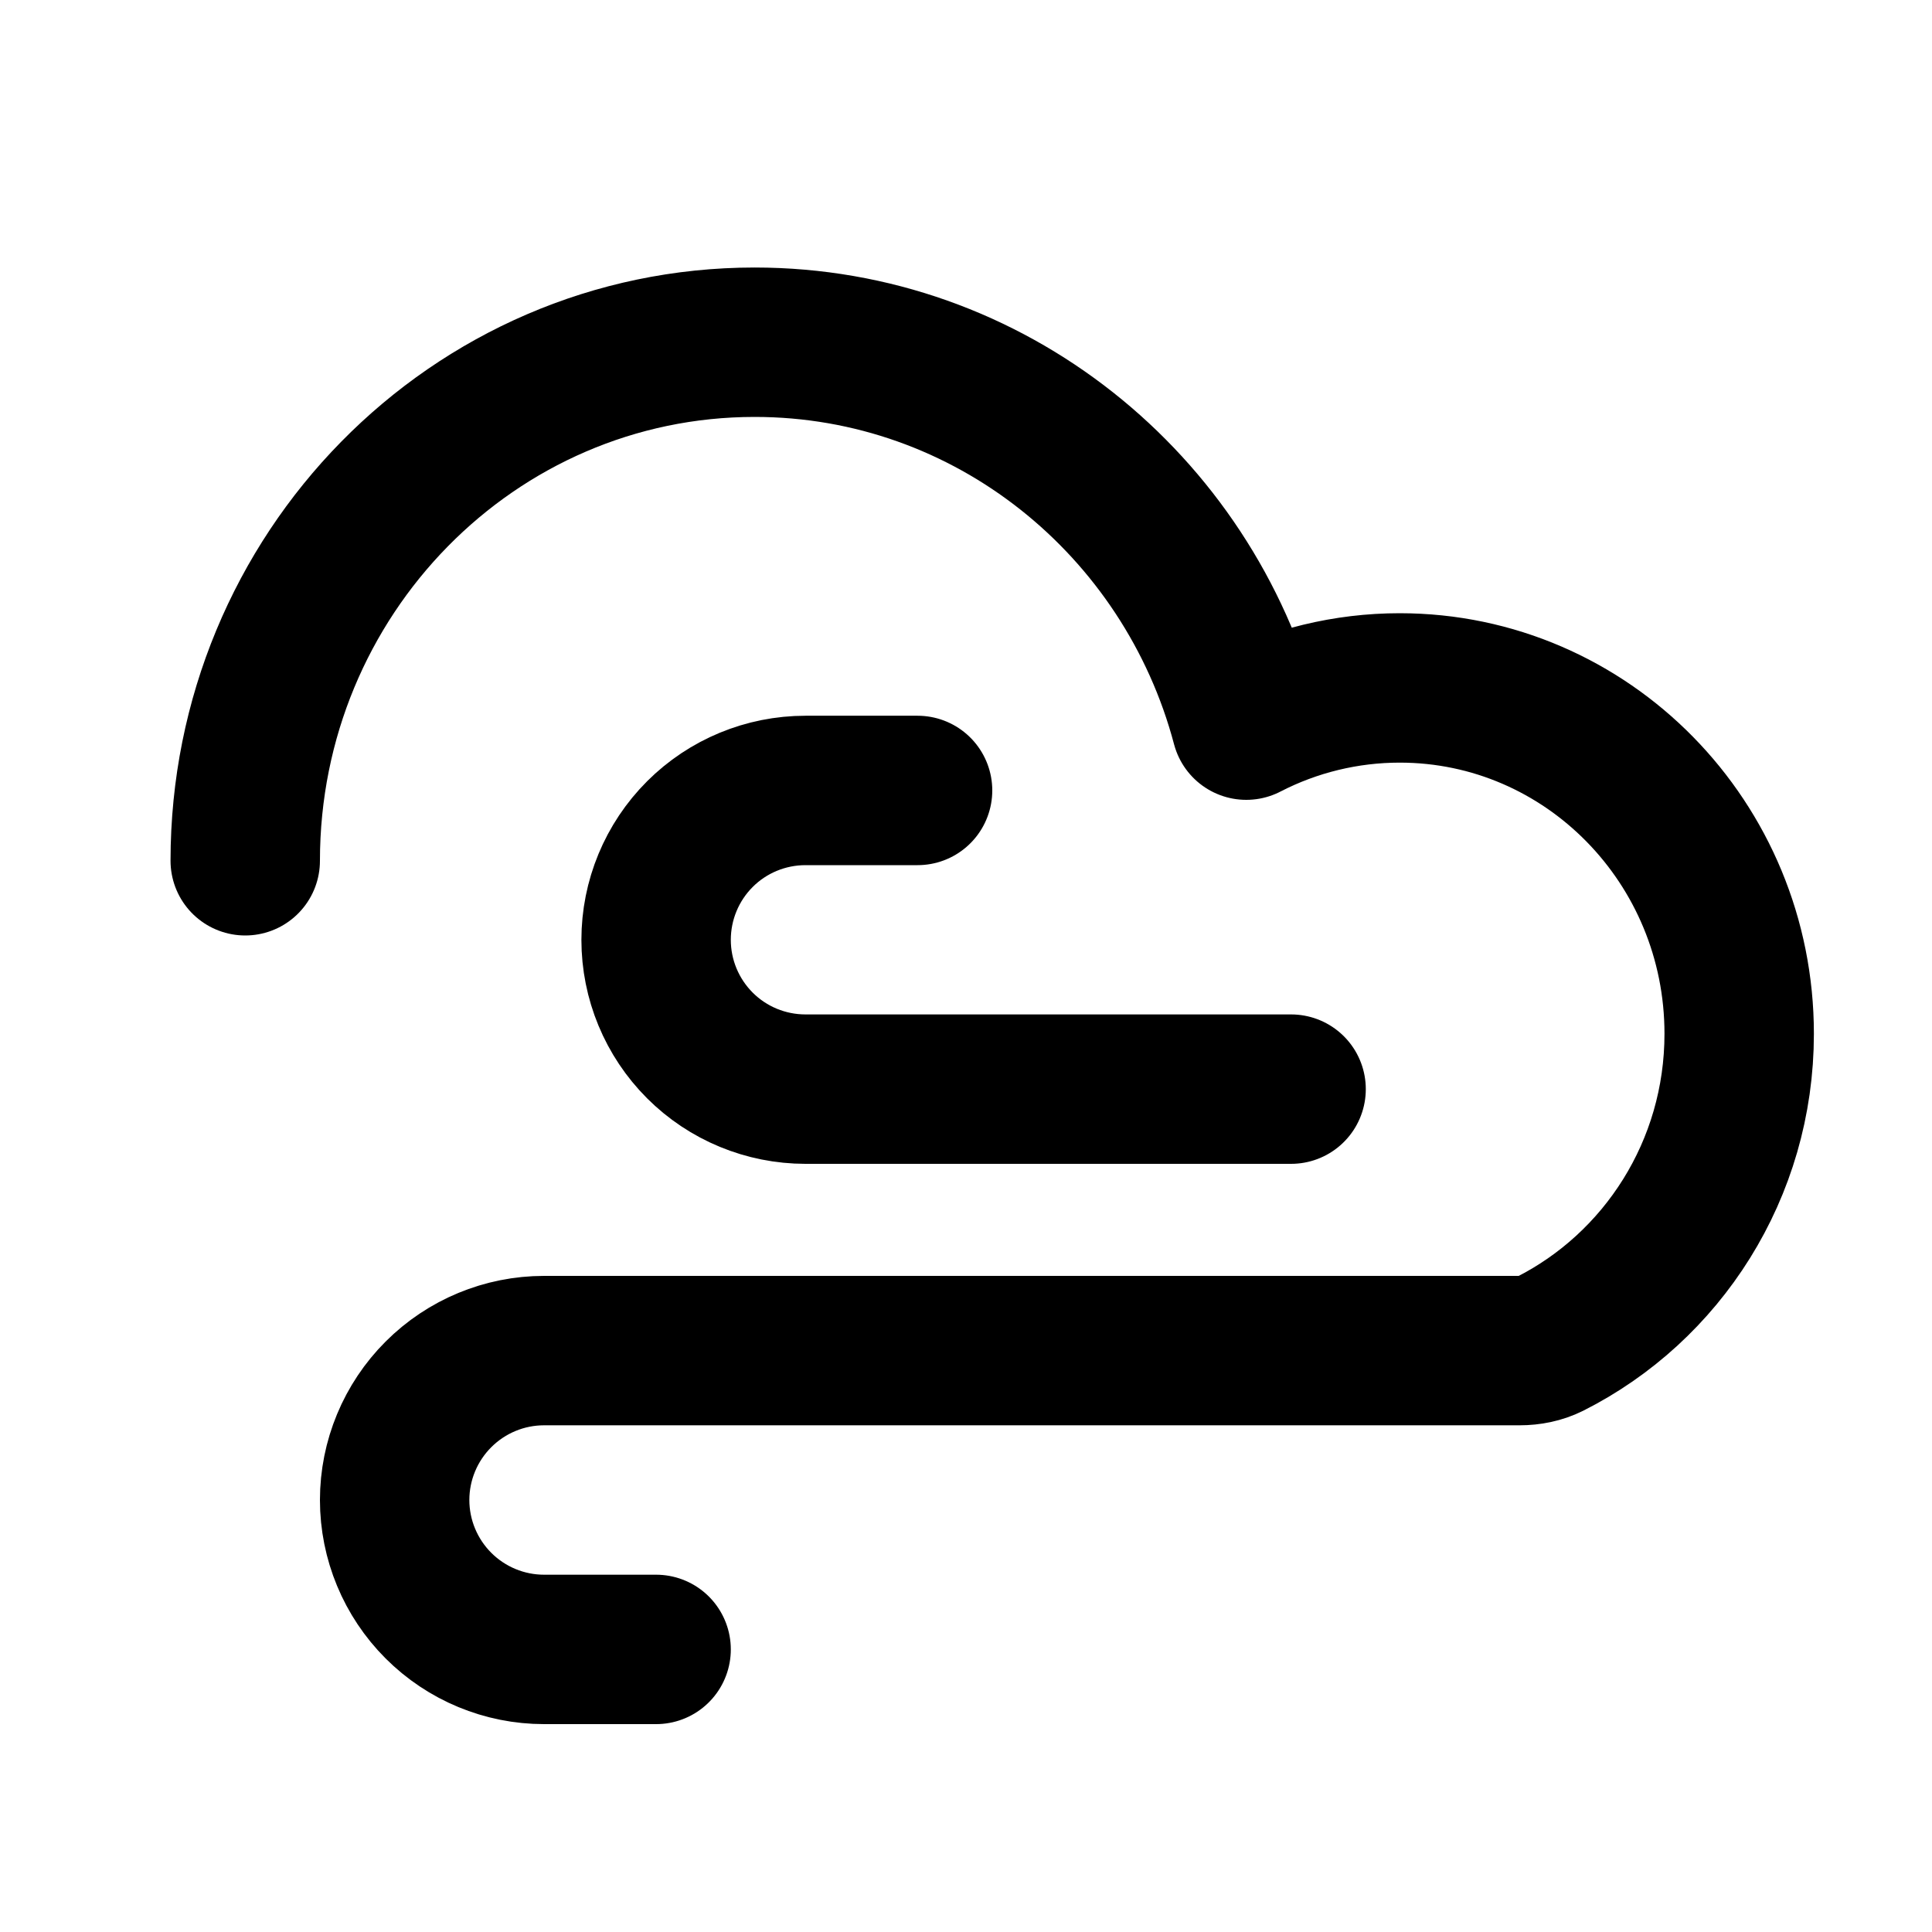 <svg width="15" height="15" viewBox="0 0 15 15" fill="none" xmlns="http://www.w3.org/2000/svg">
<g clip-path="url(#clip0_1_1291)">
<path d="M1.904 6.683C1.904 4.46 3.675 2.657 5.859 2.657C7.684 2.657 9.222 3.917 9.676 5.63C10.044 5.44 10.453 5.341 10.867 5.341C12.323 5.341 13.503 6.543 13.503 8.026C13.503 9.082 12.904 9.995 12.033 10.434C11.961 10.47 11.88 10.486 11.798 10.486H5.094M5.094 10.486H4.224C3.917 10.486 3.622 10.608 3.404 10.826C3.187 11.043 3.064 11.338 3.064 11.646V11.646C3.064 11.954 3.187 12.249 3.404 12.466C3.622 12.684 3.917 12.806 4.224 12.806H5.094" stroke="black" stroke-width="1.16" stroke-linecap="round" stroke-linejoin="round"/>
<path d="M7.124 6.137H6.254C5.946 6.137 5.651 6.259 5.434 6.476C5.216 6.694 5.094 6.989 5.094 7.297V7.297C5.094 7.604 5.216 7.899 5.434 8.117C5.651 8.334 5.946 8.456 6.254 8.456H7.124M6.254 8.456H10.024" stroke="black" stroke-width="1.16" stroke-linecap="round" stroke-linejoin="round"/>
</g>
<defs>
<clipPath id="clip0_1_1291">
<rect width="13.919" height="13.919" fill="white" transform="translate(0.745 0.917)"/>
</clipPath>
</defs>
</svg>
